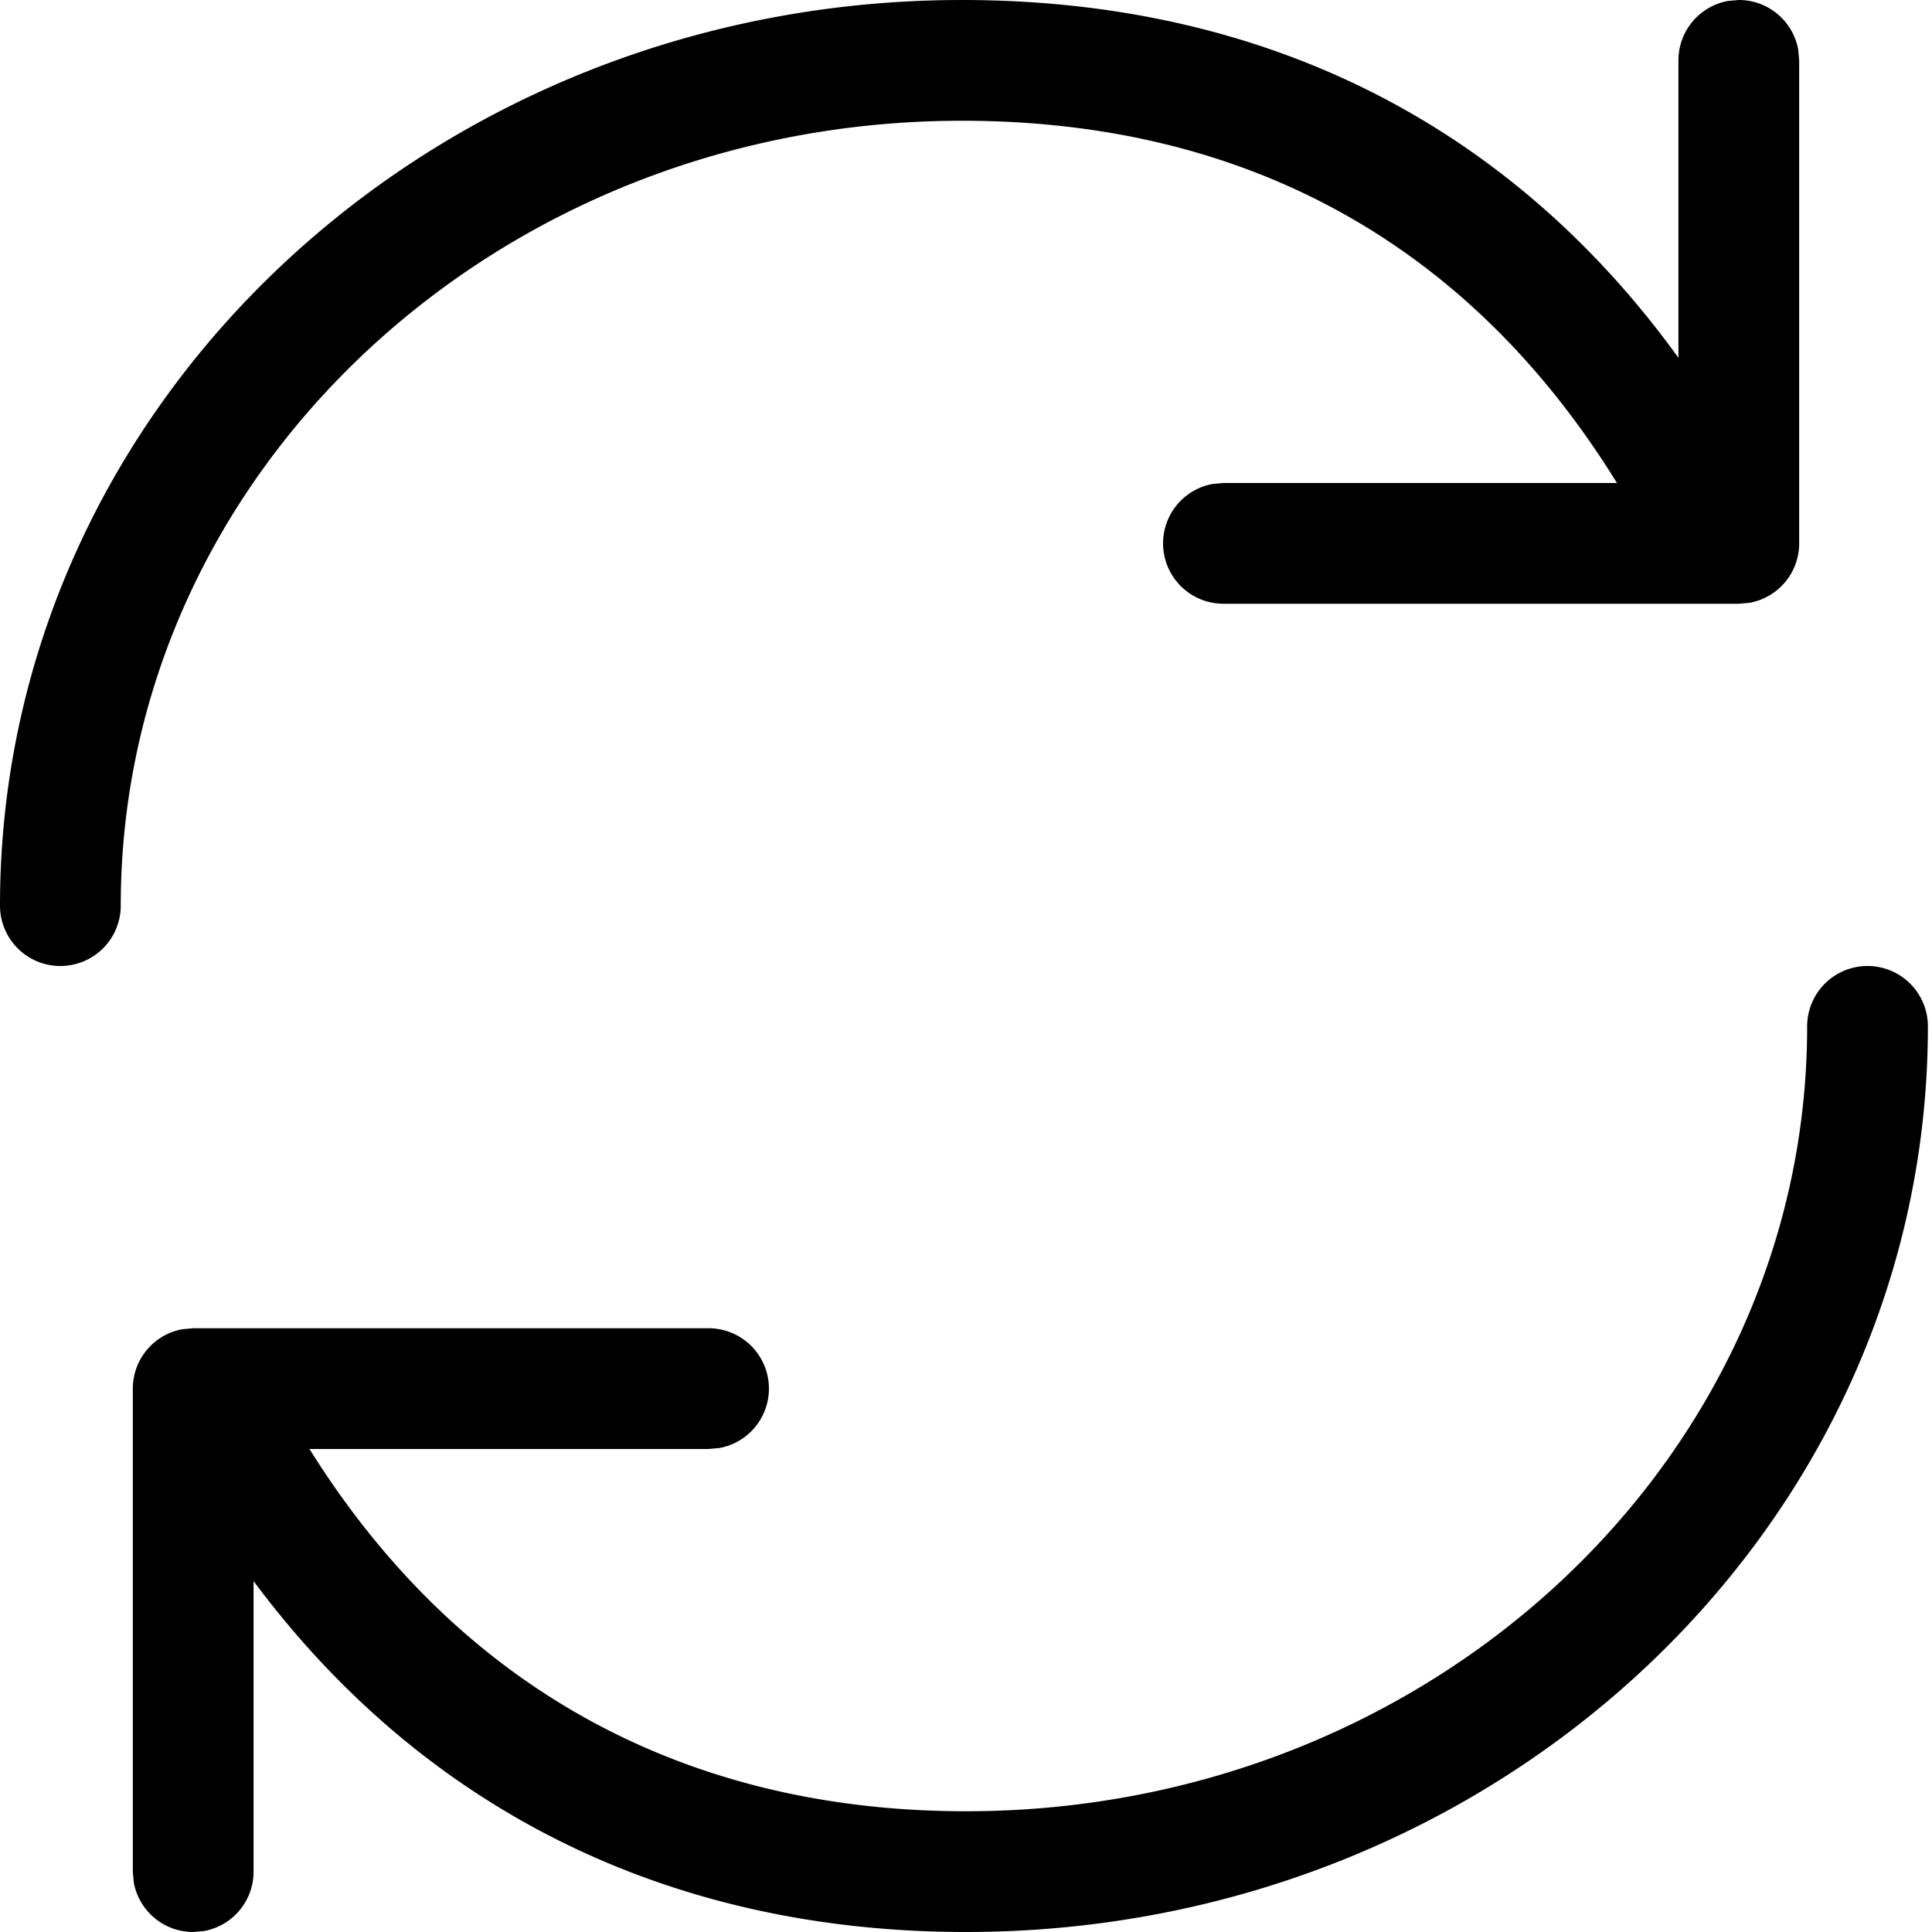 <svg width="16" height="16" viewBox="0 0 16 16" xmlns="http://www.w3.org/2000/svg" class="icon icon-reload" aria-hidden="true" focusable="false" fill="currentColor"><path d="M13.9 2.963C12.495 1.019 10.457 0 7.967 0 3.574 0 0 3.35 0 7.5a.5.5 0 0 0 1 0C1 3.918 4.112 1 7.967 1c2.341 0 4.195 1.01 5.424 3h-3.258l-.09.008a.5.5 0 0 0 .09.992H14.4l.09-.008a.5.5 0 0 0 .41-.492v-4l-.008-.09A.5.5 0 0 0 14.4 0l-.09.008A.5.5 0 0 0 13.9.5v2.463ZM15.466 8a.5.5 0 0 1 .5.5c0 4.15-3.573 7.5-7.966 7.5-2.454 0-4.49-1.011-5.9-2.906V15.5a.5.5 0 0 1-.41.492L1.6 16a.5.5 0 0 1-.492-.41L1.1 15.5v-4a.5.5 0 0 1 .41-.492L1.6 11h4.267a.5.5 0 0 1 .09.992l-.09.008H2.563C3.796 13.974 5.671 15 8 15c3.854 0 6.966-2.918 6.966-6.5a.5.5 0 0 1 .5-.5Z"/></svg>